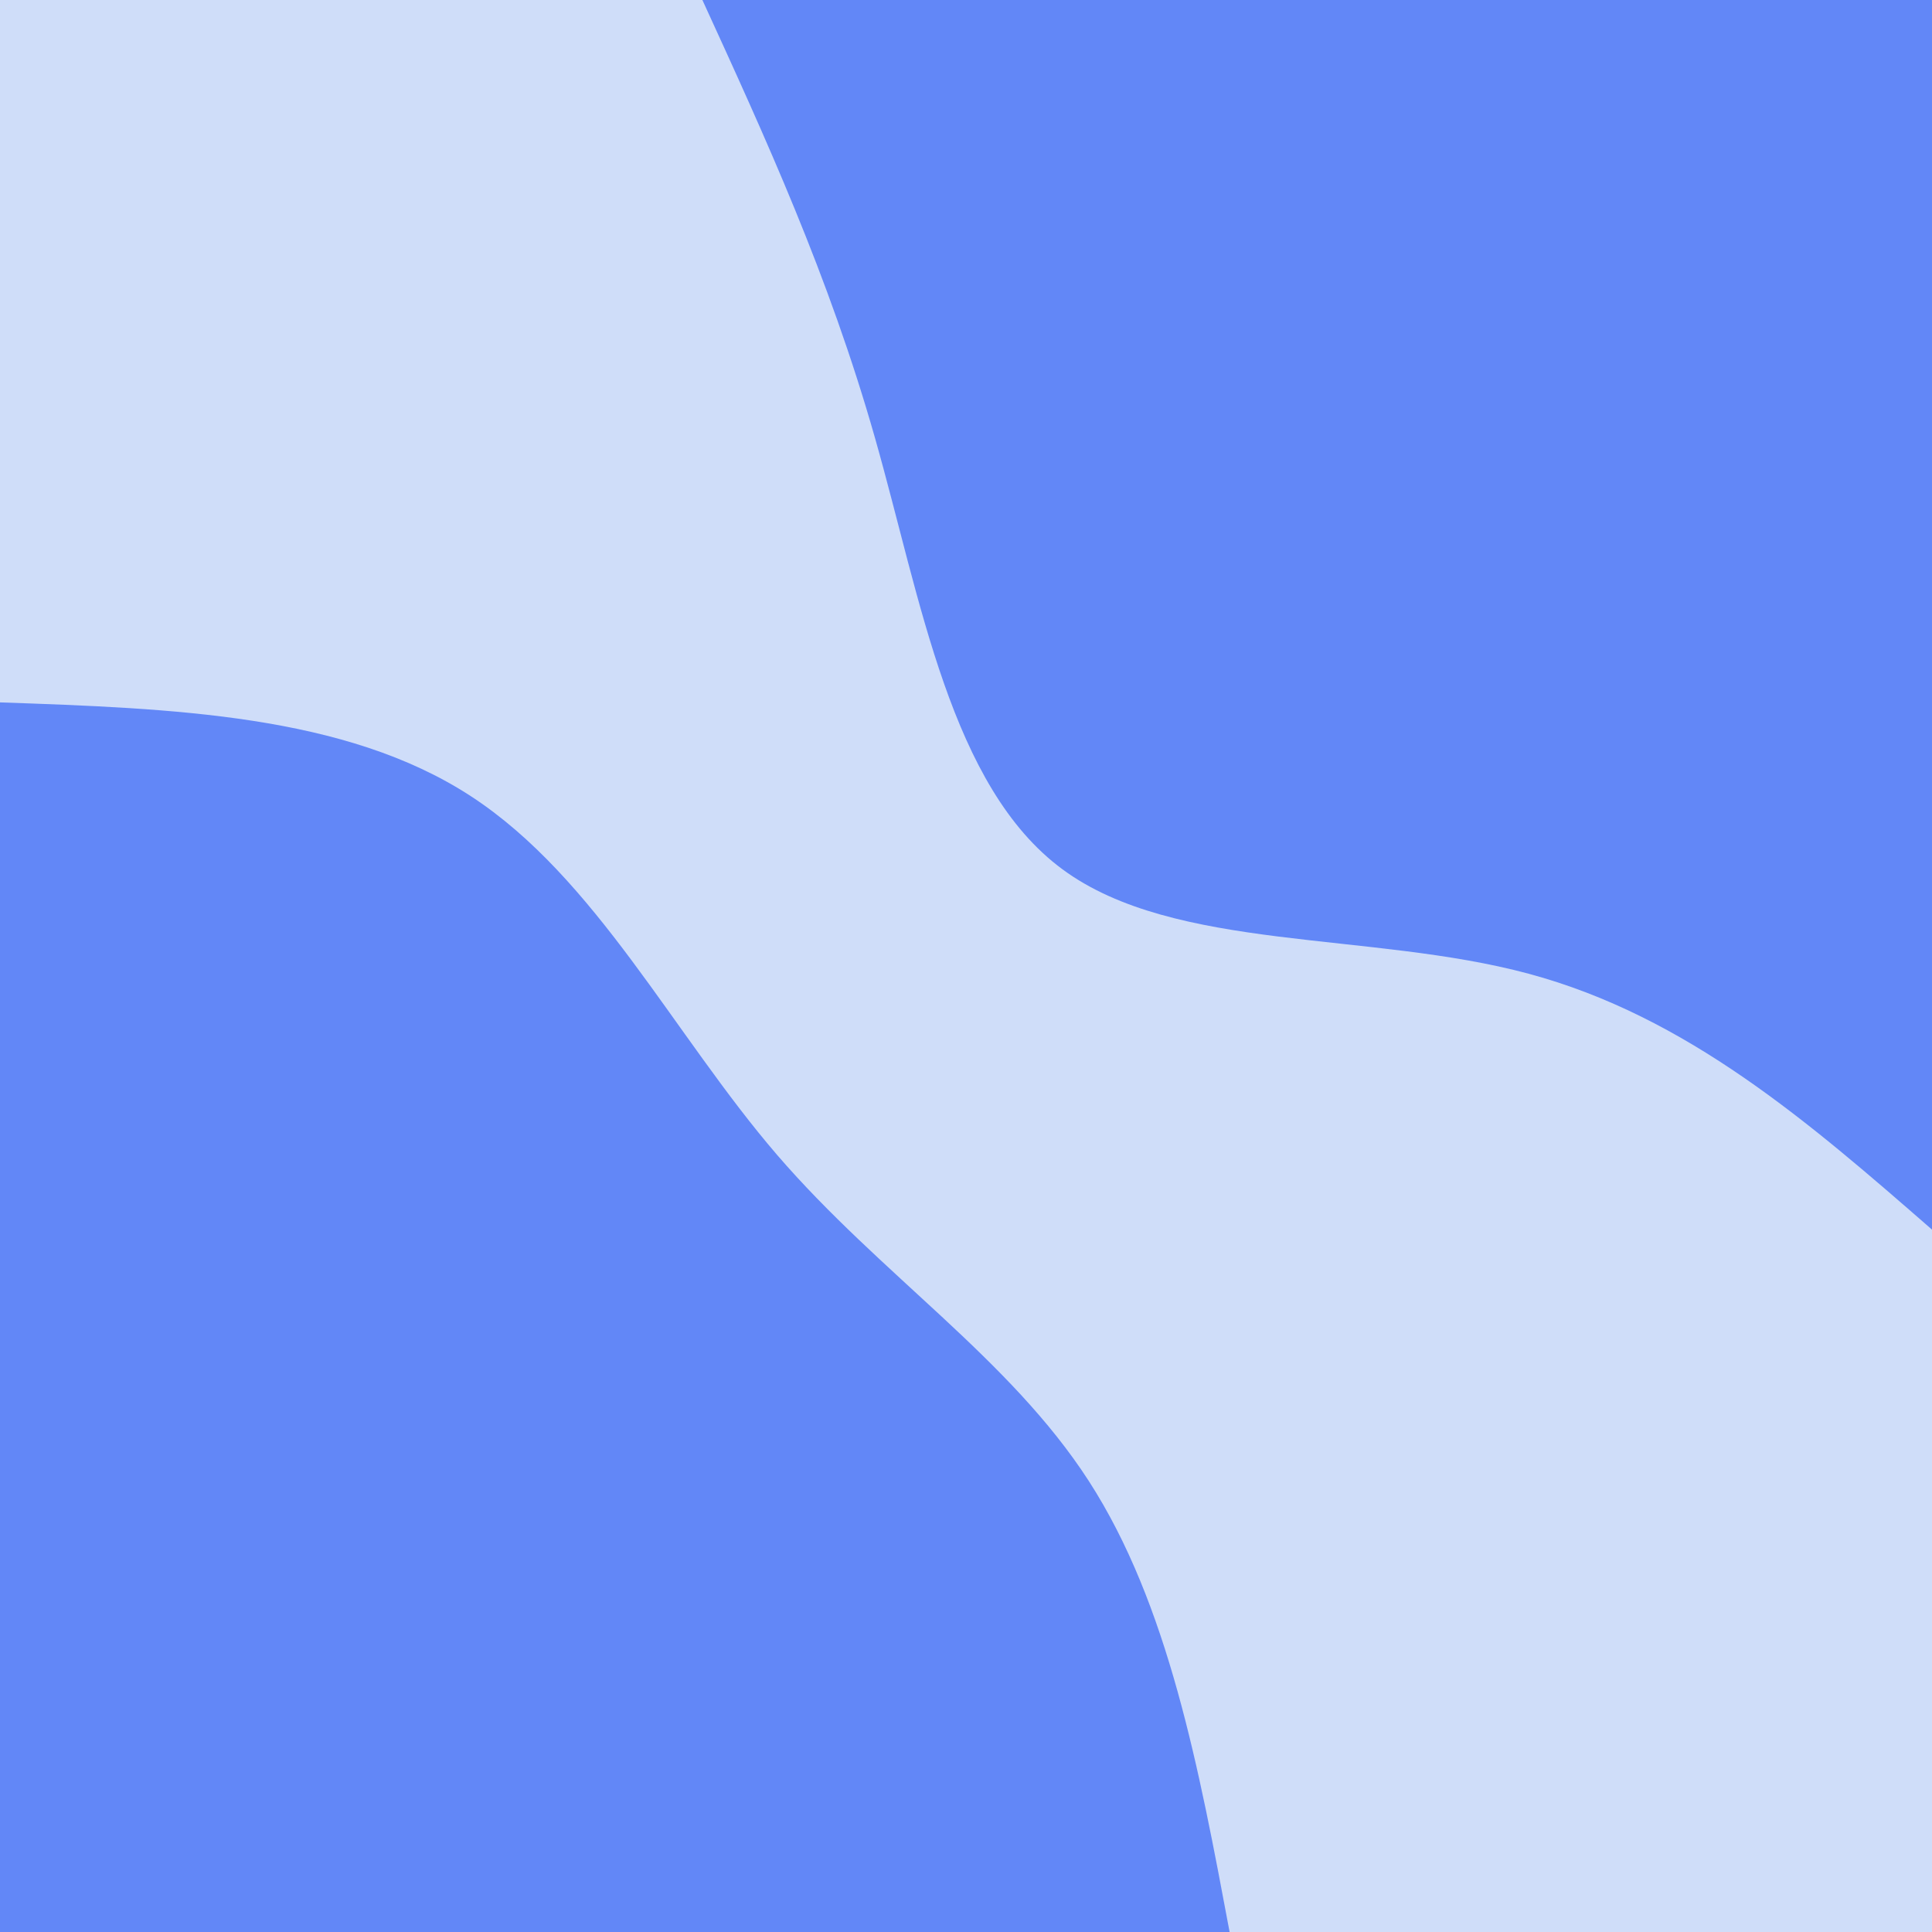 <svg id="visual" viewBox="0 0 900 900" width="900" height="900" xmlns="http://www.w3.org/2000/svg" xmlns:xlink="http://www.w3.org/1999/xlink" version="1.1"><rect x="0" y="0" width="900" height="900" fill="#CFDDF9"></rect><defs><linearGradient id="grad1_0" x1="0%" y1="0%" x2="100%" y2="100%"><stop offset="30%" stop-color="#cfddf9" stop-opacity="1"></stop><stop offset="70%" stop-color="#cfddf9" stop-opacity="1"></stop></linearGradient></defs><defs><linearGradient id="grad2_0" x1="0%" y1="0%" x2="100%" y2="100%"><stop offset="30%" stop-color="#cfddf9" stop-opacity="1"></stop><stop offset="70%" stop-color="#cfddf9" stop-opacity="1"></stop></linearGradient></defs><g transform="translate(900, 0)"><path d="M0 572.8C-57 523.1 -114 473.5 -187.9 453.6C-261.8 433.7 -352.7 443.5 -405 405C-457.3 366.5 -470.9 279.5 -492.4 204C-513.9 128.4 -543.4 64.2 -572.8 0L0 0Z" fill="#6287F7"></path></g><g transform="translate(0, 900)"><path d="M0 -572.8C80.4 -570 160.8 -567.2 219.2 -529.2C277.6 -491.2 313.9 -417.9 362 -362C410.2 -306.1 470.1 -267.5 507.2 -210.1C544.3 -152.6 558.5 -76.3 572.8 0L0 0Z" fill="#6287F7"></path></g></svg>